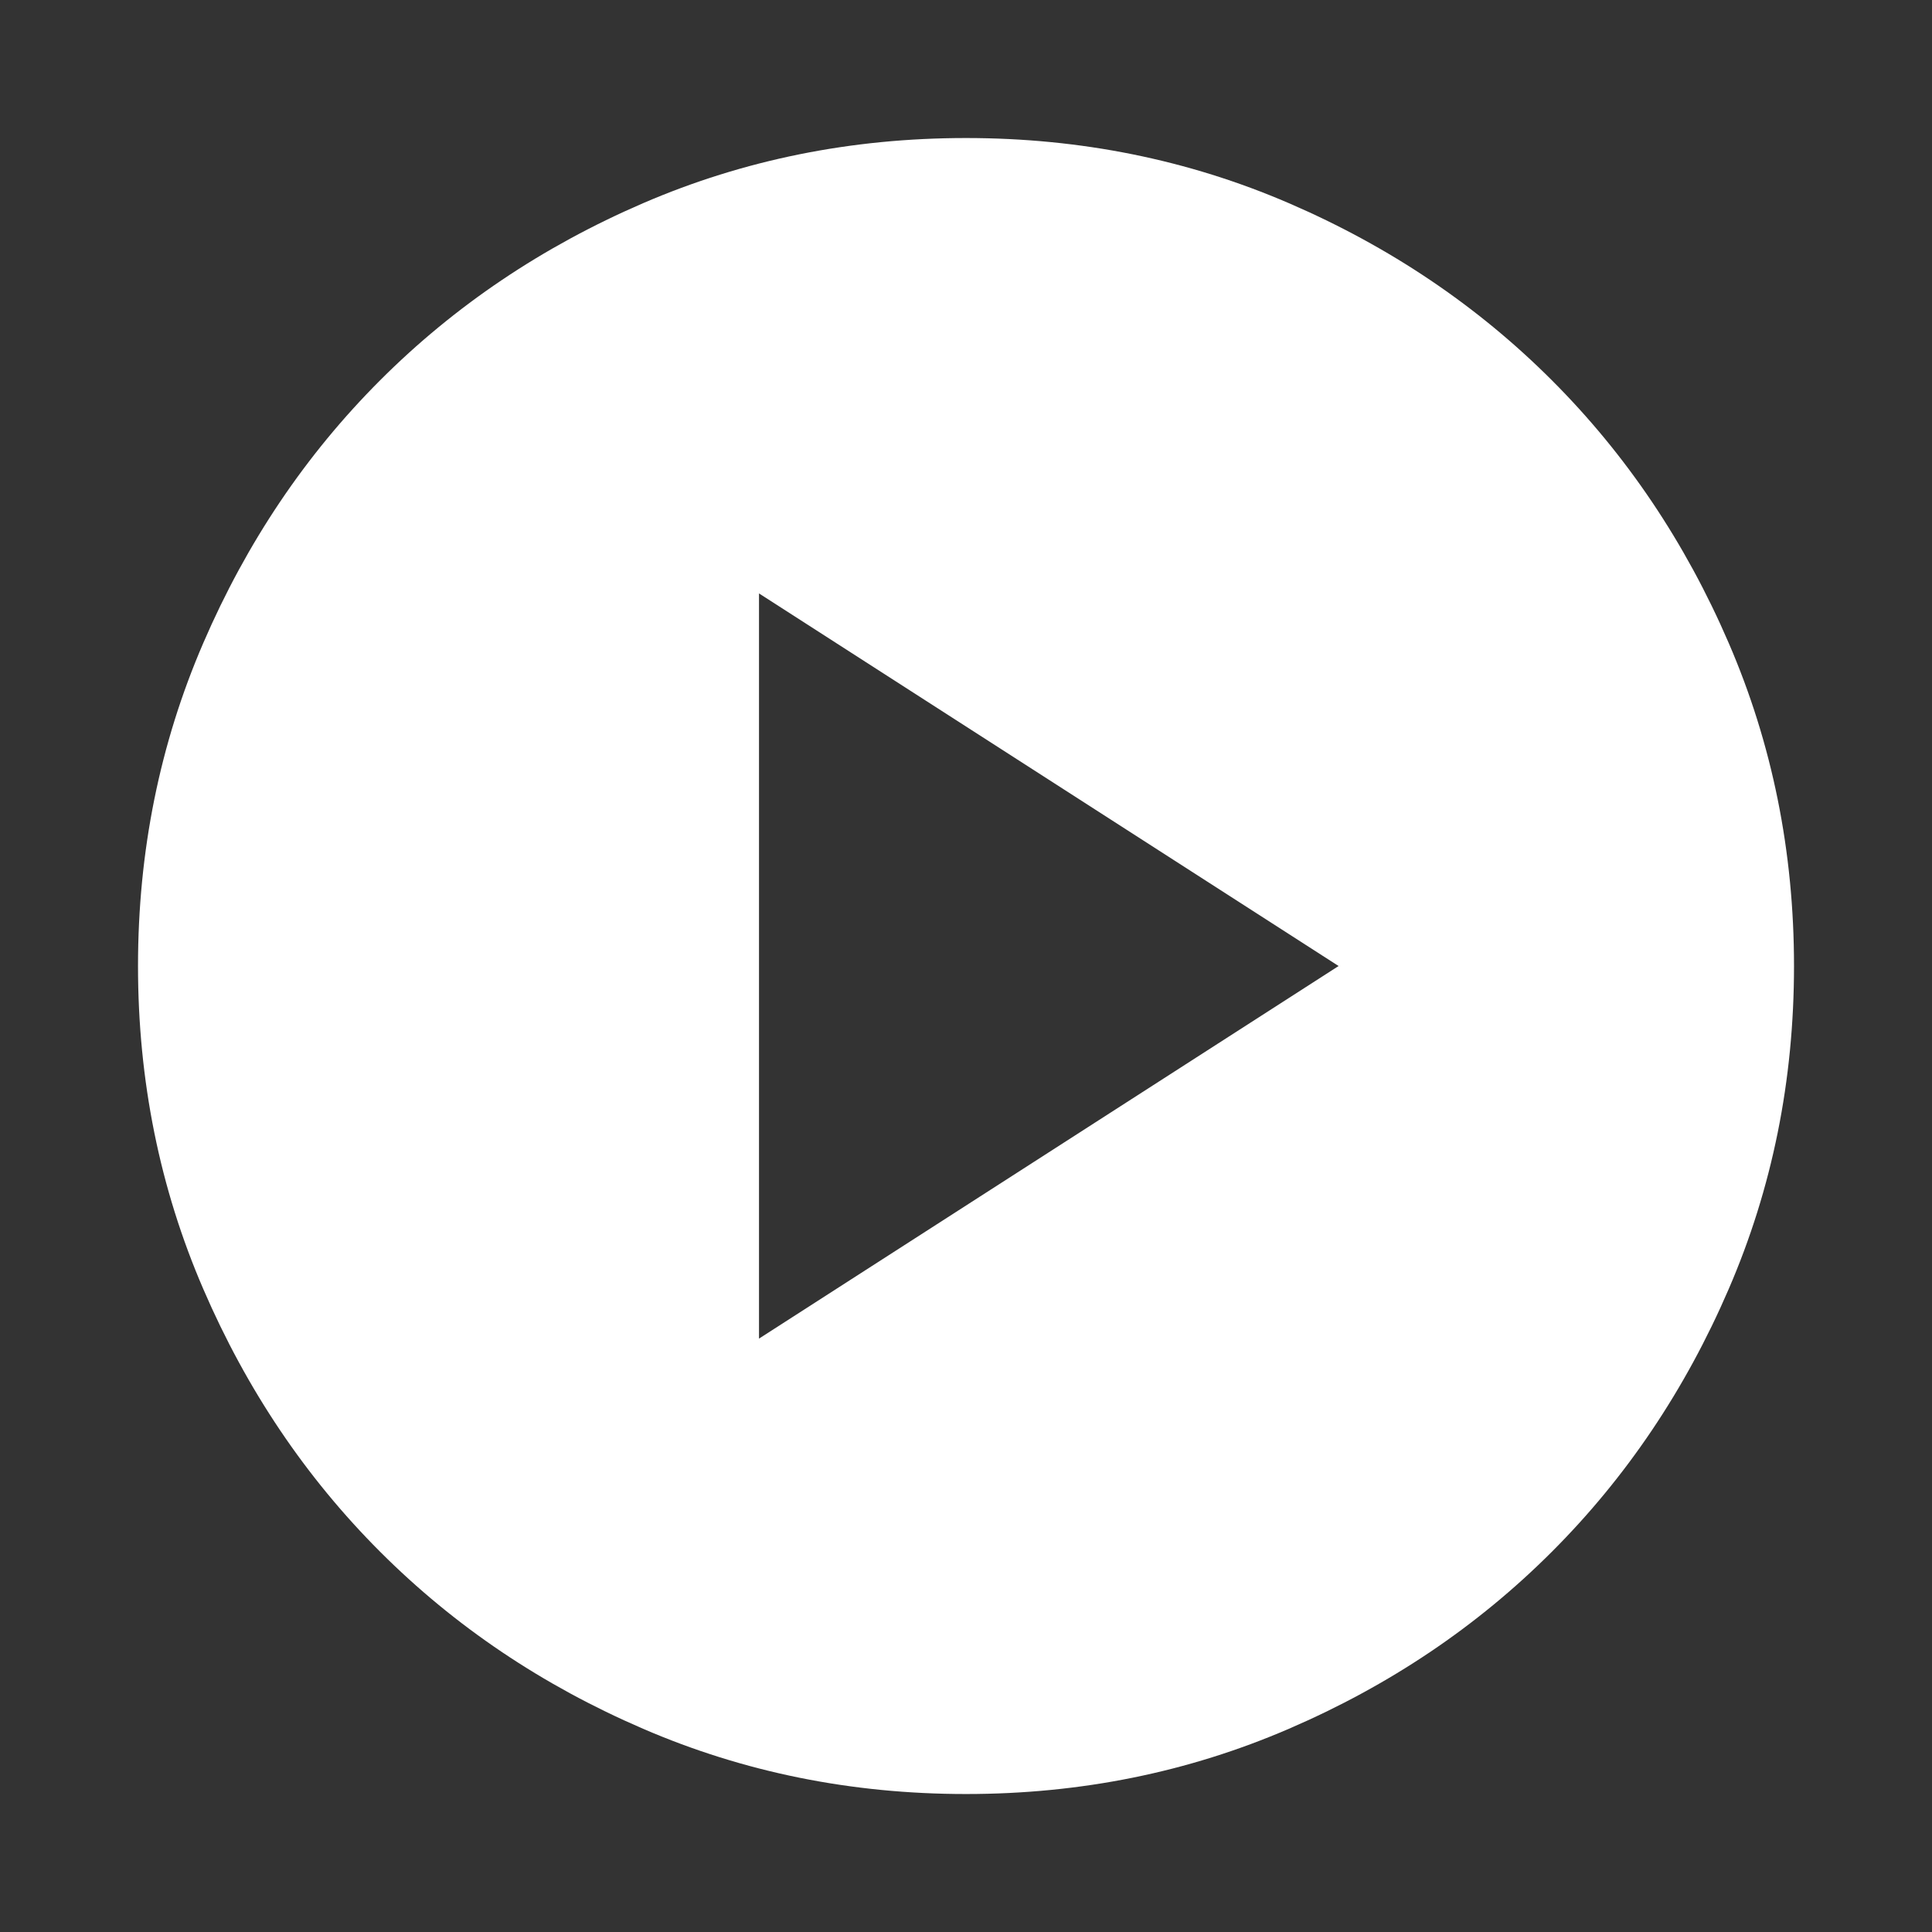 <svg width="104" height="104" viewBox="0 0 104 104" fill="none" xmlns="http://www.w3.org/2000/svg">
<rect x="0" y="0" width="104" height="104" fill="#333333" stroke="none"/>
<path d="M40.857 72.058L72.057 52.001L40.857 31.944V72.058ZM52 96.573C45.834 96.573 40.04 95.402 34.617 93.06C29.194 90.722 24.477 87.547 20.466 83.535C16.454 79.524 13.28 74.807 10.941 69.384C8.599 63.961 7.429 58.167 7.429 52.001C7.429 45.835 8.599 40.041 10.941 34.618C13.28 29.195 16.454 24.478 20.466 20.467C24.477 16.455 29.194 13.279 34.617 10.938C40.04 8.599 45.834 7.43 52 7.43C58.166 7.43 63.96 8.599 69.383 10.938C74.806 13.279 79.523 16.455 83.534 20.467C87.546 24.478 90.721 29.195 93.059 34.618C95.401 40.041 96.572 45.835 96.572 52.001C96.572 58.167 95.401 63.961 93.059 69.384C90.721 74.807 87.546 79.524 83.534 83.535C79.523 87.547 74.806 90.722 69.383 93.06C63.96 95.402 58.166 96.573 52 96.573Z" fill="white"/>
</svg>
